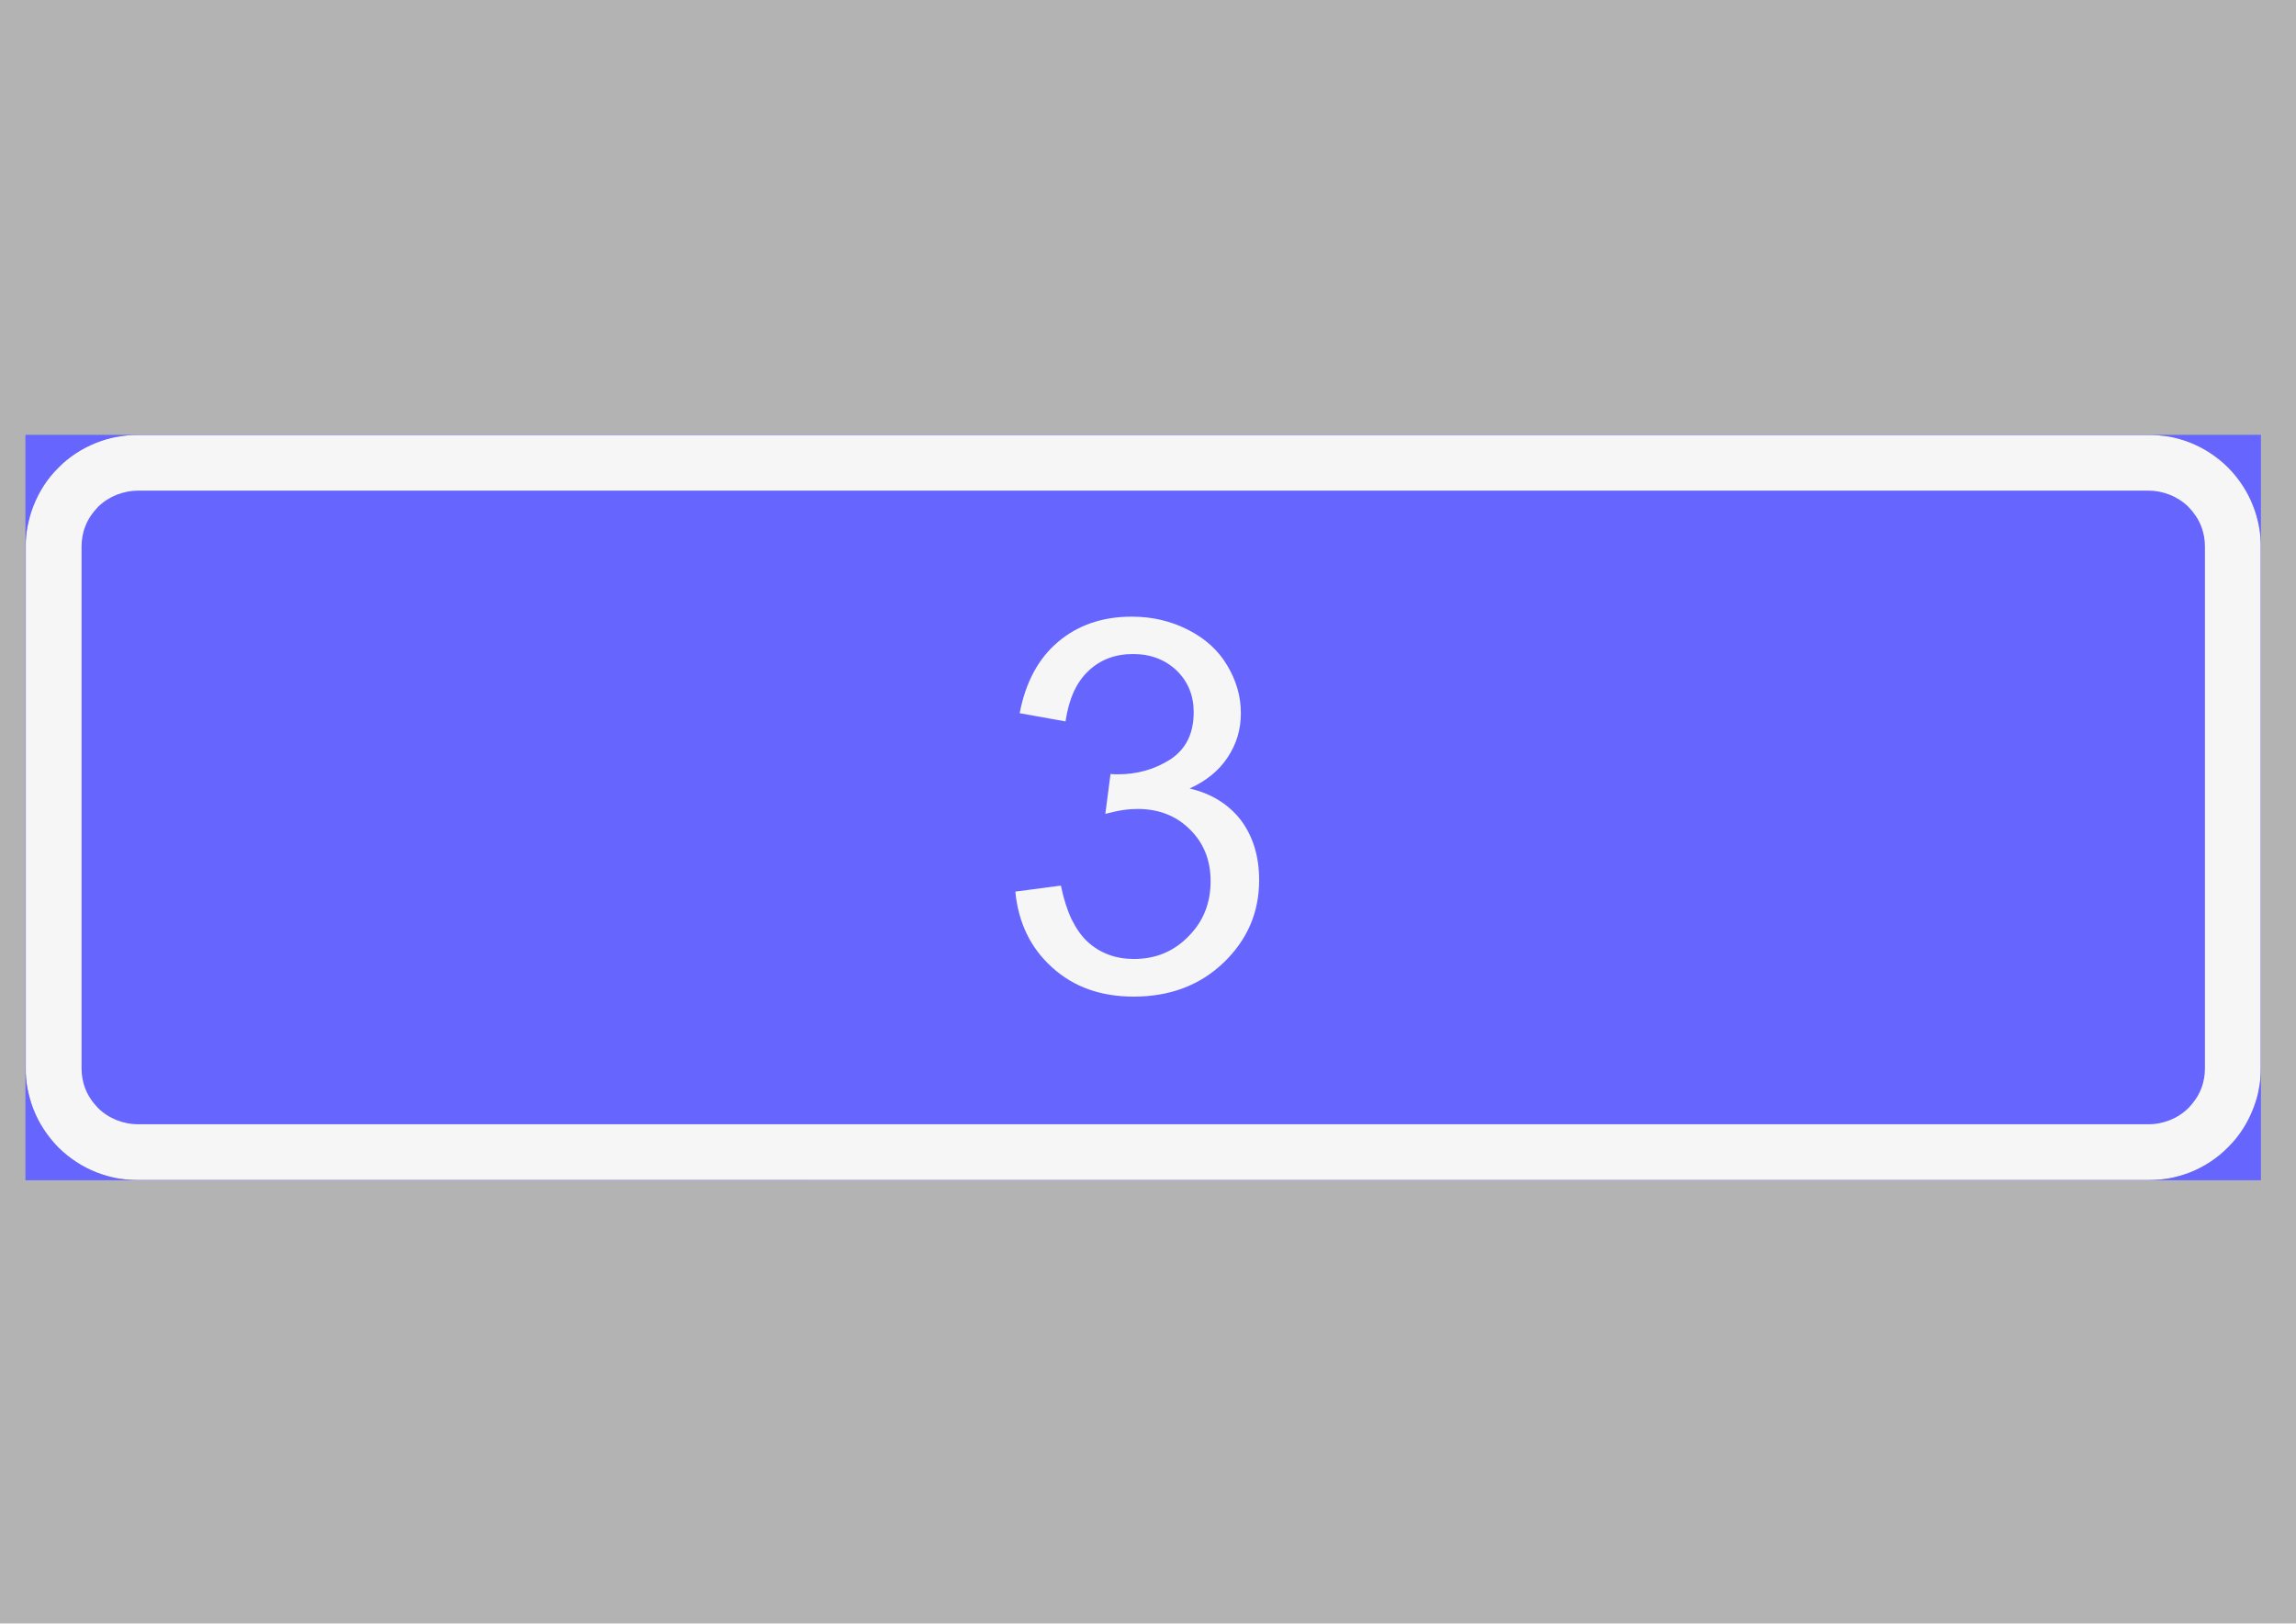 <ns0:svg xmlns:ns0="http://www.w3.org/2000/svg" xmlns:ns1="http://www.w3.org/1999/xlink" version="1.1" id="Layer_1" x="0px" y="0px" width="841.89px" height="595.276px" viewBox="0 0 841.89 595.276" enable-background="new 0 0 841.89 595.276" xml:space="preserve" opacity="0.6">
<ns0:rect x="0" y="0" width="841.89" height="595.276" fill="#808080" stroke="none"/>
<ns0:g>
	<ns0:defs>
		<ns0:polyline id="SVGID_1_" points="0,446.242 842.01,446.242 842.01,149.035 0,149.035 0,446.242   " />
	</ns0:defs>
	<ns0:clipPath id="SVGID_2_">
		<ns0:use ns1:href="#SVGID_1_" overflow="visible" />
	</ns0:clipPath>
	<ns0:path clip-path="url(#SVGID_2_)" fill-rule="evenodd" clip-rule="evenodd" fill="#F0F0F0" d="M788,159.477H50.4   c-2.4,0-4.9,0.2-7.5,0.6c-2.5,0.5-5.1,1.2-7.6,2.2c-5.1,2.1-9.9,5.1-13.9,9.2c-4,4-7.1,8.8-9.1,13.9c-1,2.5-1.7,5-2.2,7.6   c-0.5,2.5-0.7,5-0.7,7.4v191.3c0,2.399,0.2,4.899,0.7,7.399c0.5,2.601,1.2,5.101,2.2,7.7c2,5.1,5.1,9.8,9.1,13.9   c4,4,8.8,7.1,13.9,9.1c2.5,1,5.1,1.7,7.6,2.2c2.6,0.399,5.1,0.7,7.5,0.7H788c2.4,0,4.9-0.301,7.5-0.7c2.5-0.5,5.101-1.2,7.601-2.2   c5.1-2,9.899-5.1,13.899-9.1c4-4.101,7.101-8.801,9.101-13.9c1-2.6,1.8-5.1,2.2-7.7c0.5-2.5,0.699-5,0.699-7.399v-191.3   c0-2.4-0.199-4.9-0.699-7.4c-0.4-2.6-1.2-5.1-2.2-7.6c-2-5.1-5.101-9.9-9.101-13.9c-4-4.1-8.8-7.1-13.899-9.2   c-2.5-1-5.101-1.7-7.601-2.2C792.9,159.676,790.4,159.477,788,159.477" />
	<ns0:path clip-path="url(#SVGID_2_)" fill-rule="evenodd" clip-rule="evenodd" fill="#0000FF" d="M788,179.876H50.4   c-2.4,0-5,0.5-7.6,1.5c-2.5,1-4.9,2.5-6.9,4.5c-2,2.1-3.6,4.4-4.6,7c-1,2.5-1.4,5.1-1.4,7.5v191.3c0,2.399,0.4,5,1.4,7.5   c1,2.6,2.6,4.899,4.6,7c2,2,4.4,3.5,6.9,4.5c2.6,1,5.2,1.5,7.6,1.5H788c2.5,0,5-0.5,7.601-1.5c2.5-1,4.899-2.5,6.899-4.5   c2-2.101,3.601-4.4,4.601-7c1-2.5,1.399-5.101,1.399-7.5v-191.3c0-2.4-0.399-5-1.399-7.5c-1-2.6-2.601-4.9-4.601-7   c-2-2-4.399-3.5-6.899-4.5C793,180.376,790.5,179.876,788,179.876" />
	<ns0:path clip-path="url(#SVGID_2_)" fill-rule="evenodd" clip-rule="evenodd" fill="#F0F0F0" d="M372.3,326.876l16.7-2.199   c1,4.8,2.3,8.899,3.9,12.3c1.7,3.399,3.6,6.2,5.9,8.3c4.6,4.2,10.3,6.3,17,6.3c7.9,0,14.5-2.7,19.9-8.2   c5.5-5.5,8.2-12.199,8.2-20.3c0-7.7-2.5-14-7.6-19c-5-5-11.4-7.5-19.2-7.5c-1.5,0-3.3,0.1-5.3,0.4c-2,0.3-4.1,0.8-6.5,1.399   l1.9-14.6c1.1,0.1,2,0.1,2.7,0.1c7.1,0,13.5-1.8,19.3-5.5c5.7-3.8,8.5-9.5,8.5-17.3c0-6.1-2.1-11.2-6.2-15.2   c-4.199-4-9.5-6.1-16.1-6.1c-6.5,0-12,2.1-16.3,6.2c-2.2,2.1-4,4.6-5.4,7.7c-1.4,3.1-2.4,6.7-3,10.8l-16.8-3   c2.1-11.2,6.8-20,14-26.1c7.3-6.2,16.3-9.3,27.1-9.3c7.5,0,14.3,1.6,20.6,4.8c6.3,3.2,11.1,7.5,14.399,13.1   c3.301,5.5,5,11.3,5,17.5c0,5.9-1.6,11.3-4.8,16.1c-3.1,4.8-7.8,8.7-14,11.5c8.101,1.9,14.3,5.8,18.8,11.601   c4.4,5.899,6.7,13.199,6.7,22c0,11.899-4.399,22-13.1,30.3s-19.7,12.399-32.9,12.399c-12,0-22-3.5-29.9-10.699   C377.9,347.576,373.4,338.276,372.3,326.876" />
	
		<ns0:line clip-path="url(#SVGID_2_)" fill="none" stroke="#0000FF" stroke-width="0.12" stroke-linejoin="bevel" stroke-miterlimit="1.414" x1="829" y1="159.477" x2="9.4" y2="159.477" />
	
		<ns0:line clip-path="url(#SVGID_2_)" fill="none" stroke="#0000FF" stroke-width="0.12" stroke-linejoin="bevel" stroke-miterlimit="1.414" x1="9.4" y1="432.677" x2="829" y2="432.677" />
	
		<ns0:line clip-path="url(#SVGID_2_)" fill="none" stroke="#0000FF" stroke-width="0.12" stroke-linejoin="bevel" stroke-miterlimit="1.414" x1="829" y1="159.477" x2="829" y2="432.677" />
	
		<ns0:line clip-path="url(#SVGID_2_)" fill="none" stroke="#0000FF" stroke-width="0.12" stroke-linejoin="bevel" stroke-miterlimit="1.414" x1="9.4" y1="159.477" x2="9.4" y2="432.677" />
	<ns0:path clip-path="url(#SVGID_2_)" fill-rule="evenodd" clip-rule="evenodd" fill="#0000FF" d="M9.4,200.376c0-2.4,0.2-4.9,0.7-7.4   s1.2-5.1,2.2-7.6c2-5.1,5-9.9,9.1-13.9c4-4.1,8.8-7.1,13.8-9.1c2.6-1,5.1-1.8,7.7-2.2c2.5-0.5,5-0.7,7.4-0.7H9.4V200.376" />
	<ns0:path clip-path="url(#SVGID_2_)" fill-rule="evenodd" clip-rule="evenodd" fill="#0000FF" d="M50.4,432.677   c-2.4,0-4.9-0.301-7.5-0.7c-2.5-0.5-5.1-1.2-7.6-2.2c-5.1-2-9.8-5.1-13.9-9.1c-4-4.101-7.1-8.801-9.1-13.9c-1-2.5-1.7-5.1-2.2-7.6   s-0.7-5-0.7-7.5v41h0.1H50.4" />
	<ns0:path clip-path="url(#SVGID_2_)" fill-rule="evenodd" clip-rule="evenodd" fill="#0000FF" d="M829,391.677   c0,2.399-0.199,4.899-0.699,7.399c-0.4,2.601-1.2,5.101-2.2,7.601c-2,5.1-5,9.899-9.101,13.899c-4,4.101-8.699,7.101-13.8,9.2   c-2.6,1-5.1,1.7-7.7,2.2c-2.5,0.399-5,0.7-7.399,0.7H829v-0.101V391.677" />
	<ns0:path clip-path="url(#SVGID_2_)" fill-rule="evenodd" clip-rule="evenodd" fill="#0000FF" d="M788,159.477c2.4,0,4.9,0.2,7.5,0.6   c2.5,0.5,5.101,1.2,7.601,2.2c5.1,2,9.8,5.1,13.899,9.1c4,4.1,7.101,8.8,9.101,13.9c1,2.5,1.7,5.1,2.2,7.6   c0.5,2.6,0.699,5,0.699,7.5v-40.9h-0.1H788" />
</ns0:g>
</ns0:svg>